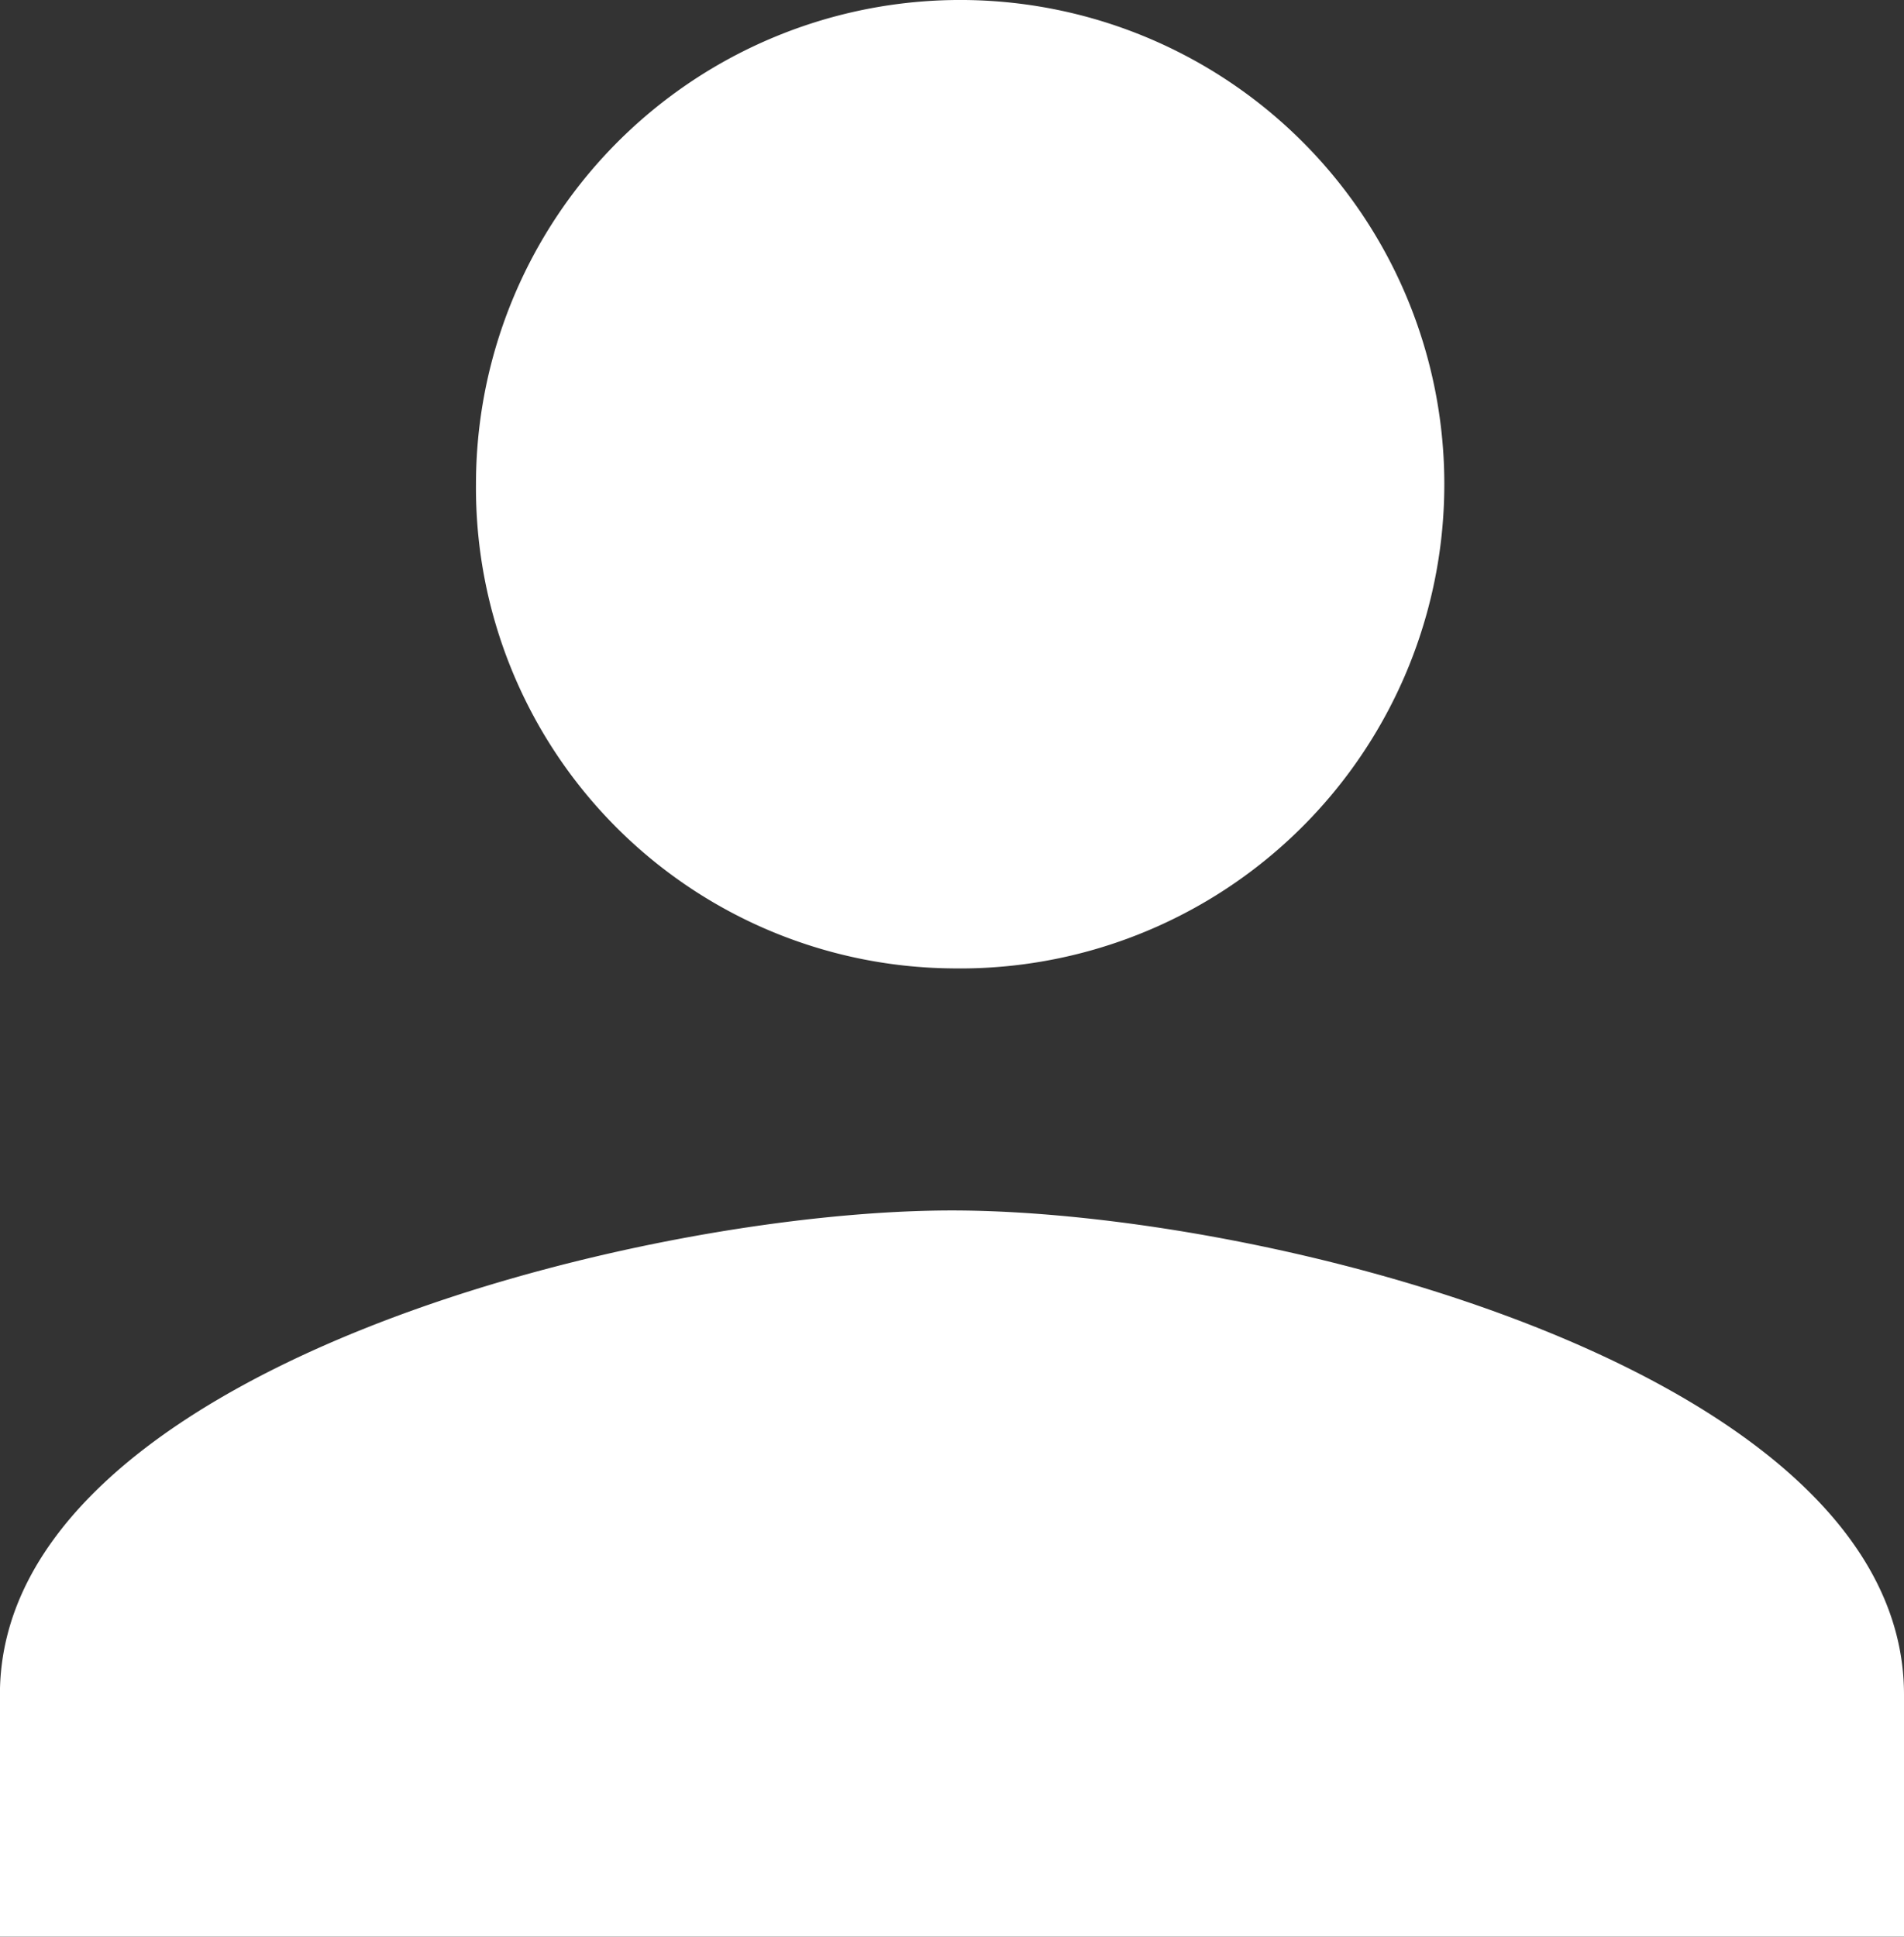 <svg xmlns="http://www.w3.org/2000/svg" width="22.545" height="22.93" viewBox="0 0 22.545 22.93">
  <rect x="0" y="0" width="22.545" height="22.93" fill="#333333" stroke="none"/>
  <path id="Shape_3" data-name="Shape 3" d="M104.727,547.465a5.733,5.733,0,1,0-5.636-5.733,5.688,5.688,0,0,0,5.636,5.733m0,2.866c-3.755,0-11.273,1.913-11.273,5.732v2.866H116v-2.866c0-3.819-7.517-5.732-11.273-5.732" transform="translate(-93.455 -536)" fill="#fff"/>
</svg>
